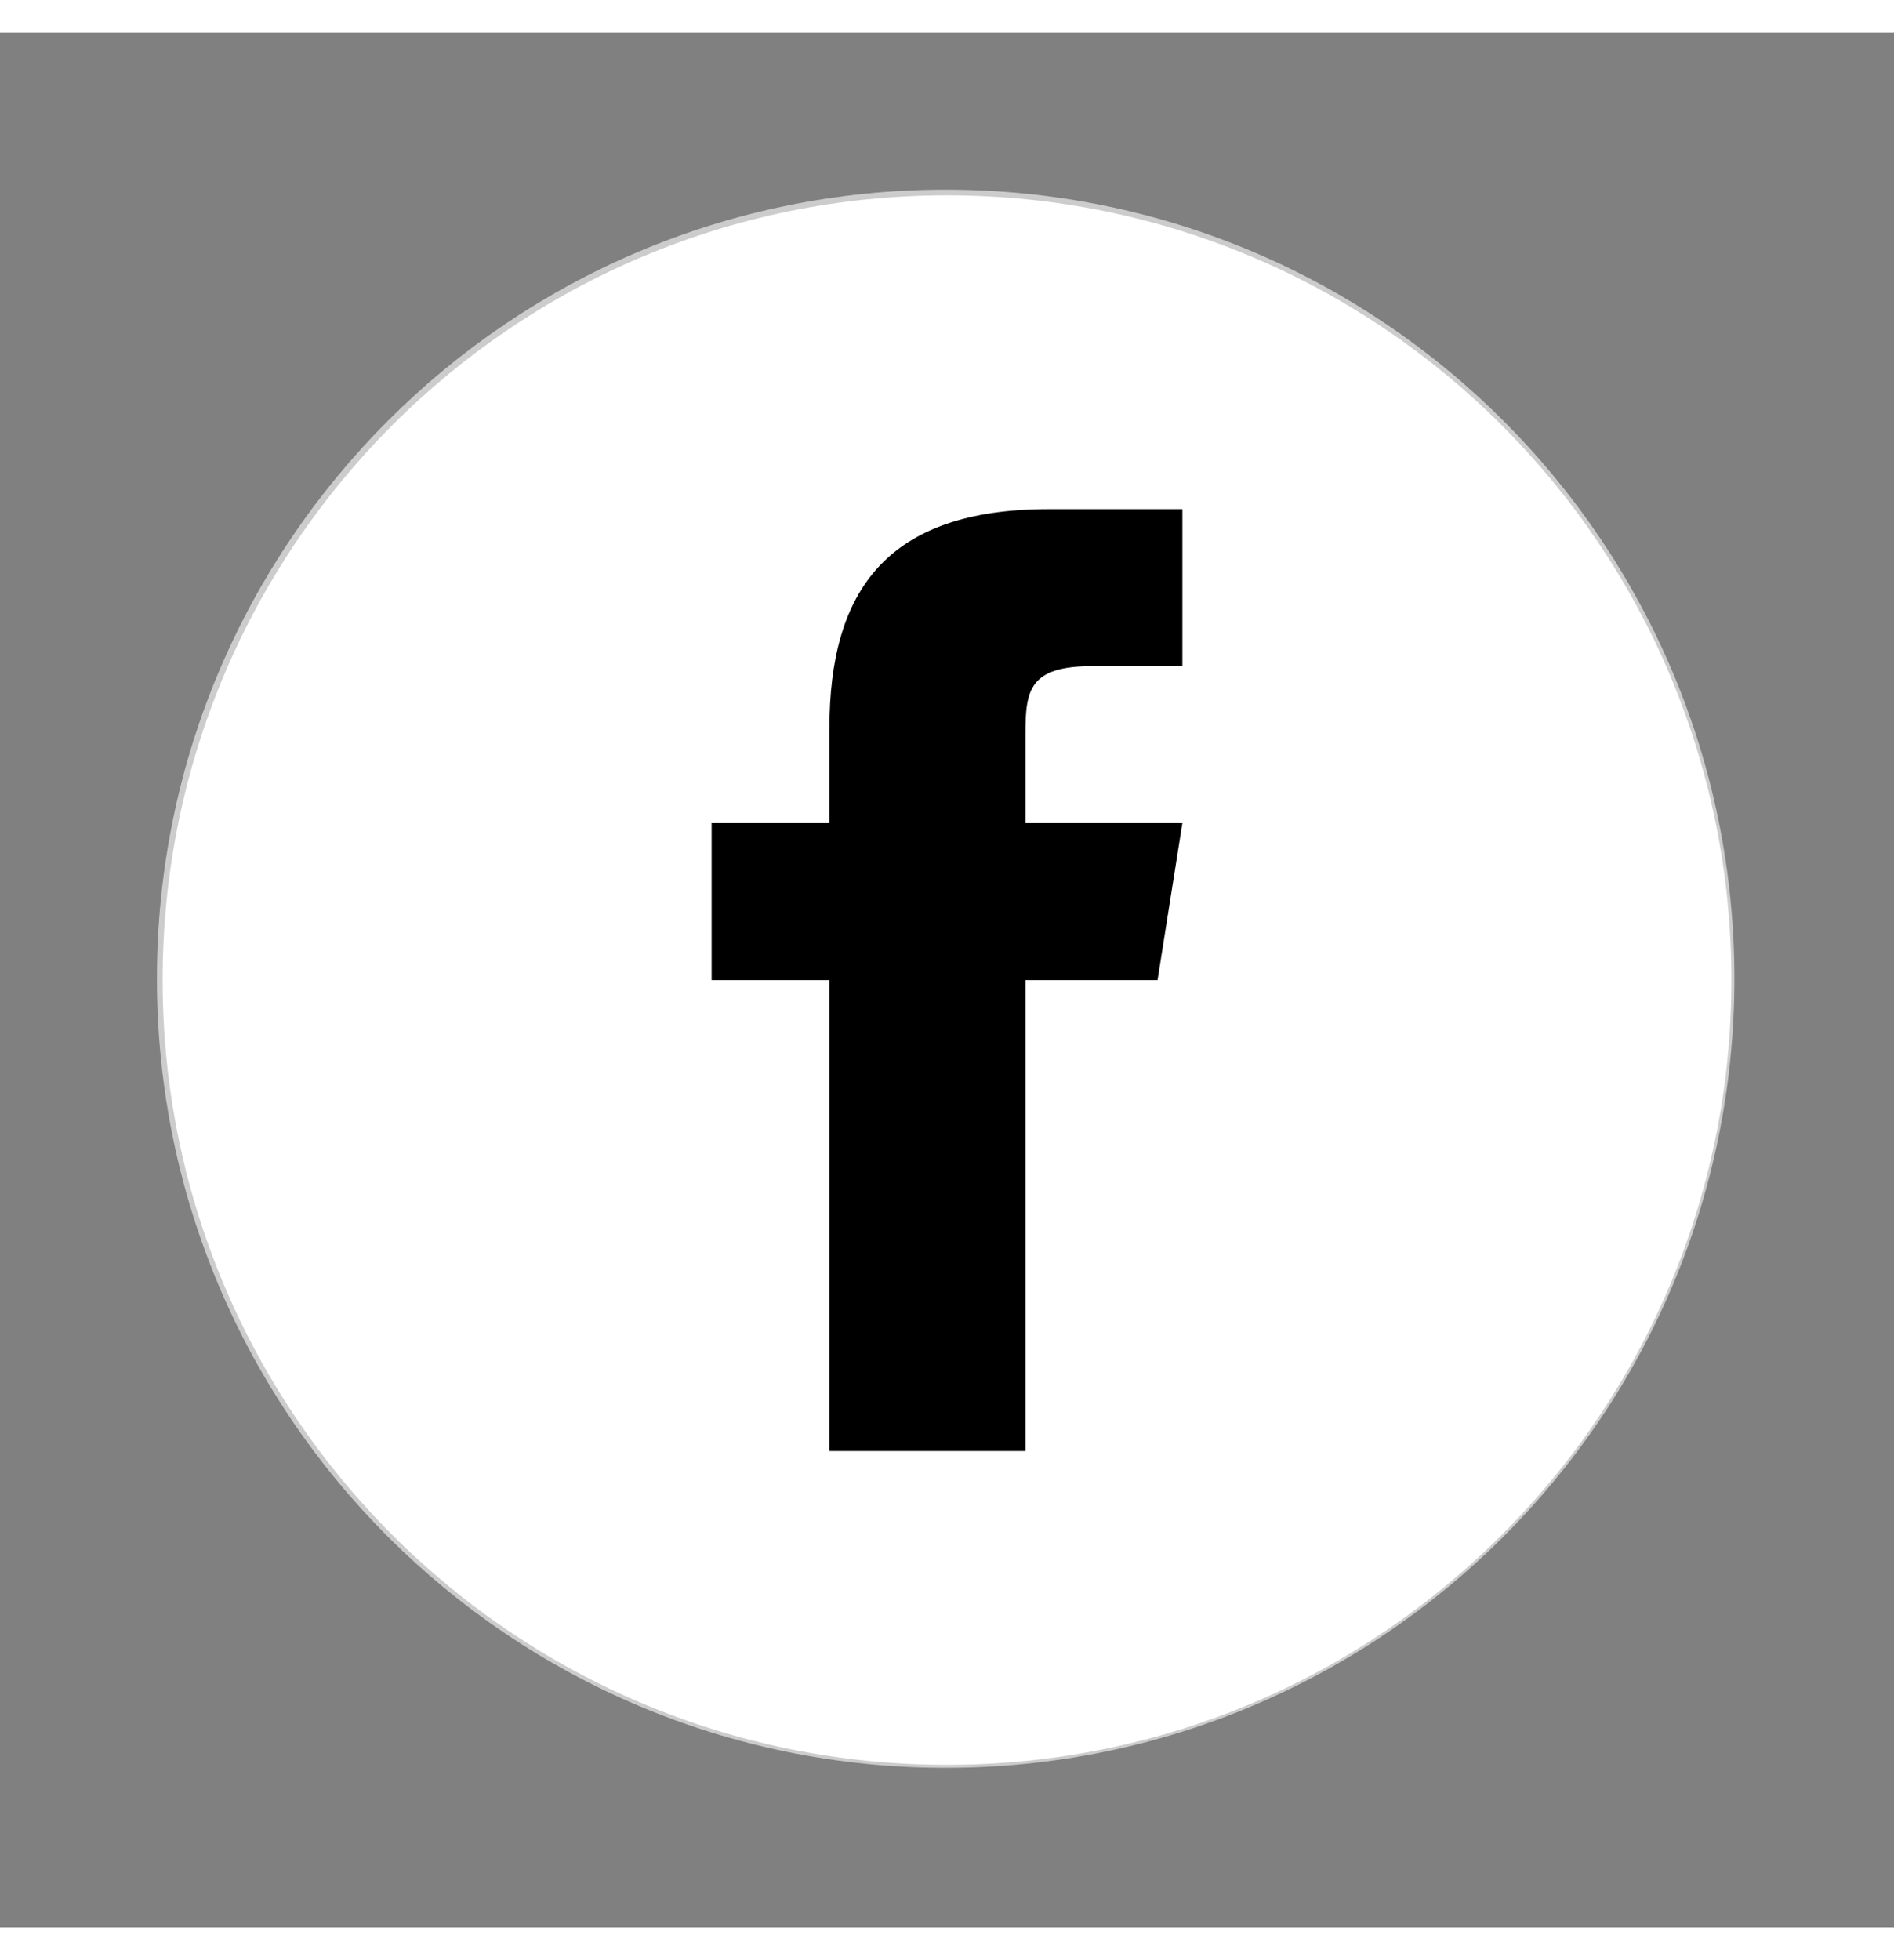 <svg xmlns="http://www.w3.org/2000/svg" xmlns:xlink="http://www.w3.org/1999/xlink" viewBox="0 0 48 48" width="29px" height="30px">
  <rect x="0" y="0" width="48" height="48" fill="#808080" stroke="none"/>
  <g id="surface194046832">
  <path style="fill:#fff;stroke-width:1;stroke-linecap:butt;stroke-linejoin:round;stroke:rgb(80%,80%,80%);stroke-opacity:1;stroke-miterlimit:10;" d="M 157.663 86 C 157.663 125.584 125.584 157.663 86 157.663 C 46.416 157.663 14.337 125.584 14.337 86 C 14.337 46.416 46.416 14.337 86 14.337 C 125.584 14.337 157.663 46.416 157.663 86 Z M 157.663 86 " transform="matrix(0.277,0,0,0.277,0.144,0.144)"/>
  <path style="fill:#000;stroke-width:1;stroke-linecap:butt;stroke-linejoin:round;stroke:rgb(80%,80%,80%);stroke-opacity:1;stroke-miterlimit:10;" d="M 105.236 86 L 93.168 86 L 93.168 129.006 L 75.256 129.006 L 75.256 86 L 64.497 86 L 64.497 71.665 L 75.256 71.665 L 75.256 63.032 C 75.256 50.457 80.48 42.994 95.294 42.994 L 107.503 42.994 L 107.503 57.329 L 99.307 57.329 C 93.534 57.329 93.168 59.484 93.168 63.511 L 93.168 71.665 L 107.503 71.665 Z M 105.236 86 " transform="matrix(0.277,0,0,0.277,0.144,0.144)"/>
  <path style=" stroke:none;fill:#fff" d="M 24 4.121 C 13.02 4.121 4.121 13.02 4.121 24 C 4.121 34.98 13.02 43.879 24 43.879 C 34.98 43.879 43.879 34.98 43.879 24 C 43.879 13.02 34.98 4.121 24 4.121 Z M 24 4.121 "/>
  <path style=" stroke:none;fill:#000" d="M 29.336 24 L 25.988 24 L 25.988 35.93 L 21.02 35.93 L 21.02 24 L 18.035 24 L 18.035 20.023 L 21.02 20.023 L 21.02 17.629 C 21.02 14.141 22.469 12.07 26.578 12.07 L 29.965 12.07 L 29.965 16.047 L 27.691 16.047 C 26.09 16.047 25.988 16.645 25.988 17.762 L 25.988 20.023 L 29.965 20.023 Z M 29.336 24 "/>
  </g>
</svg>